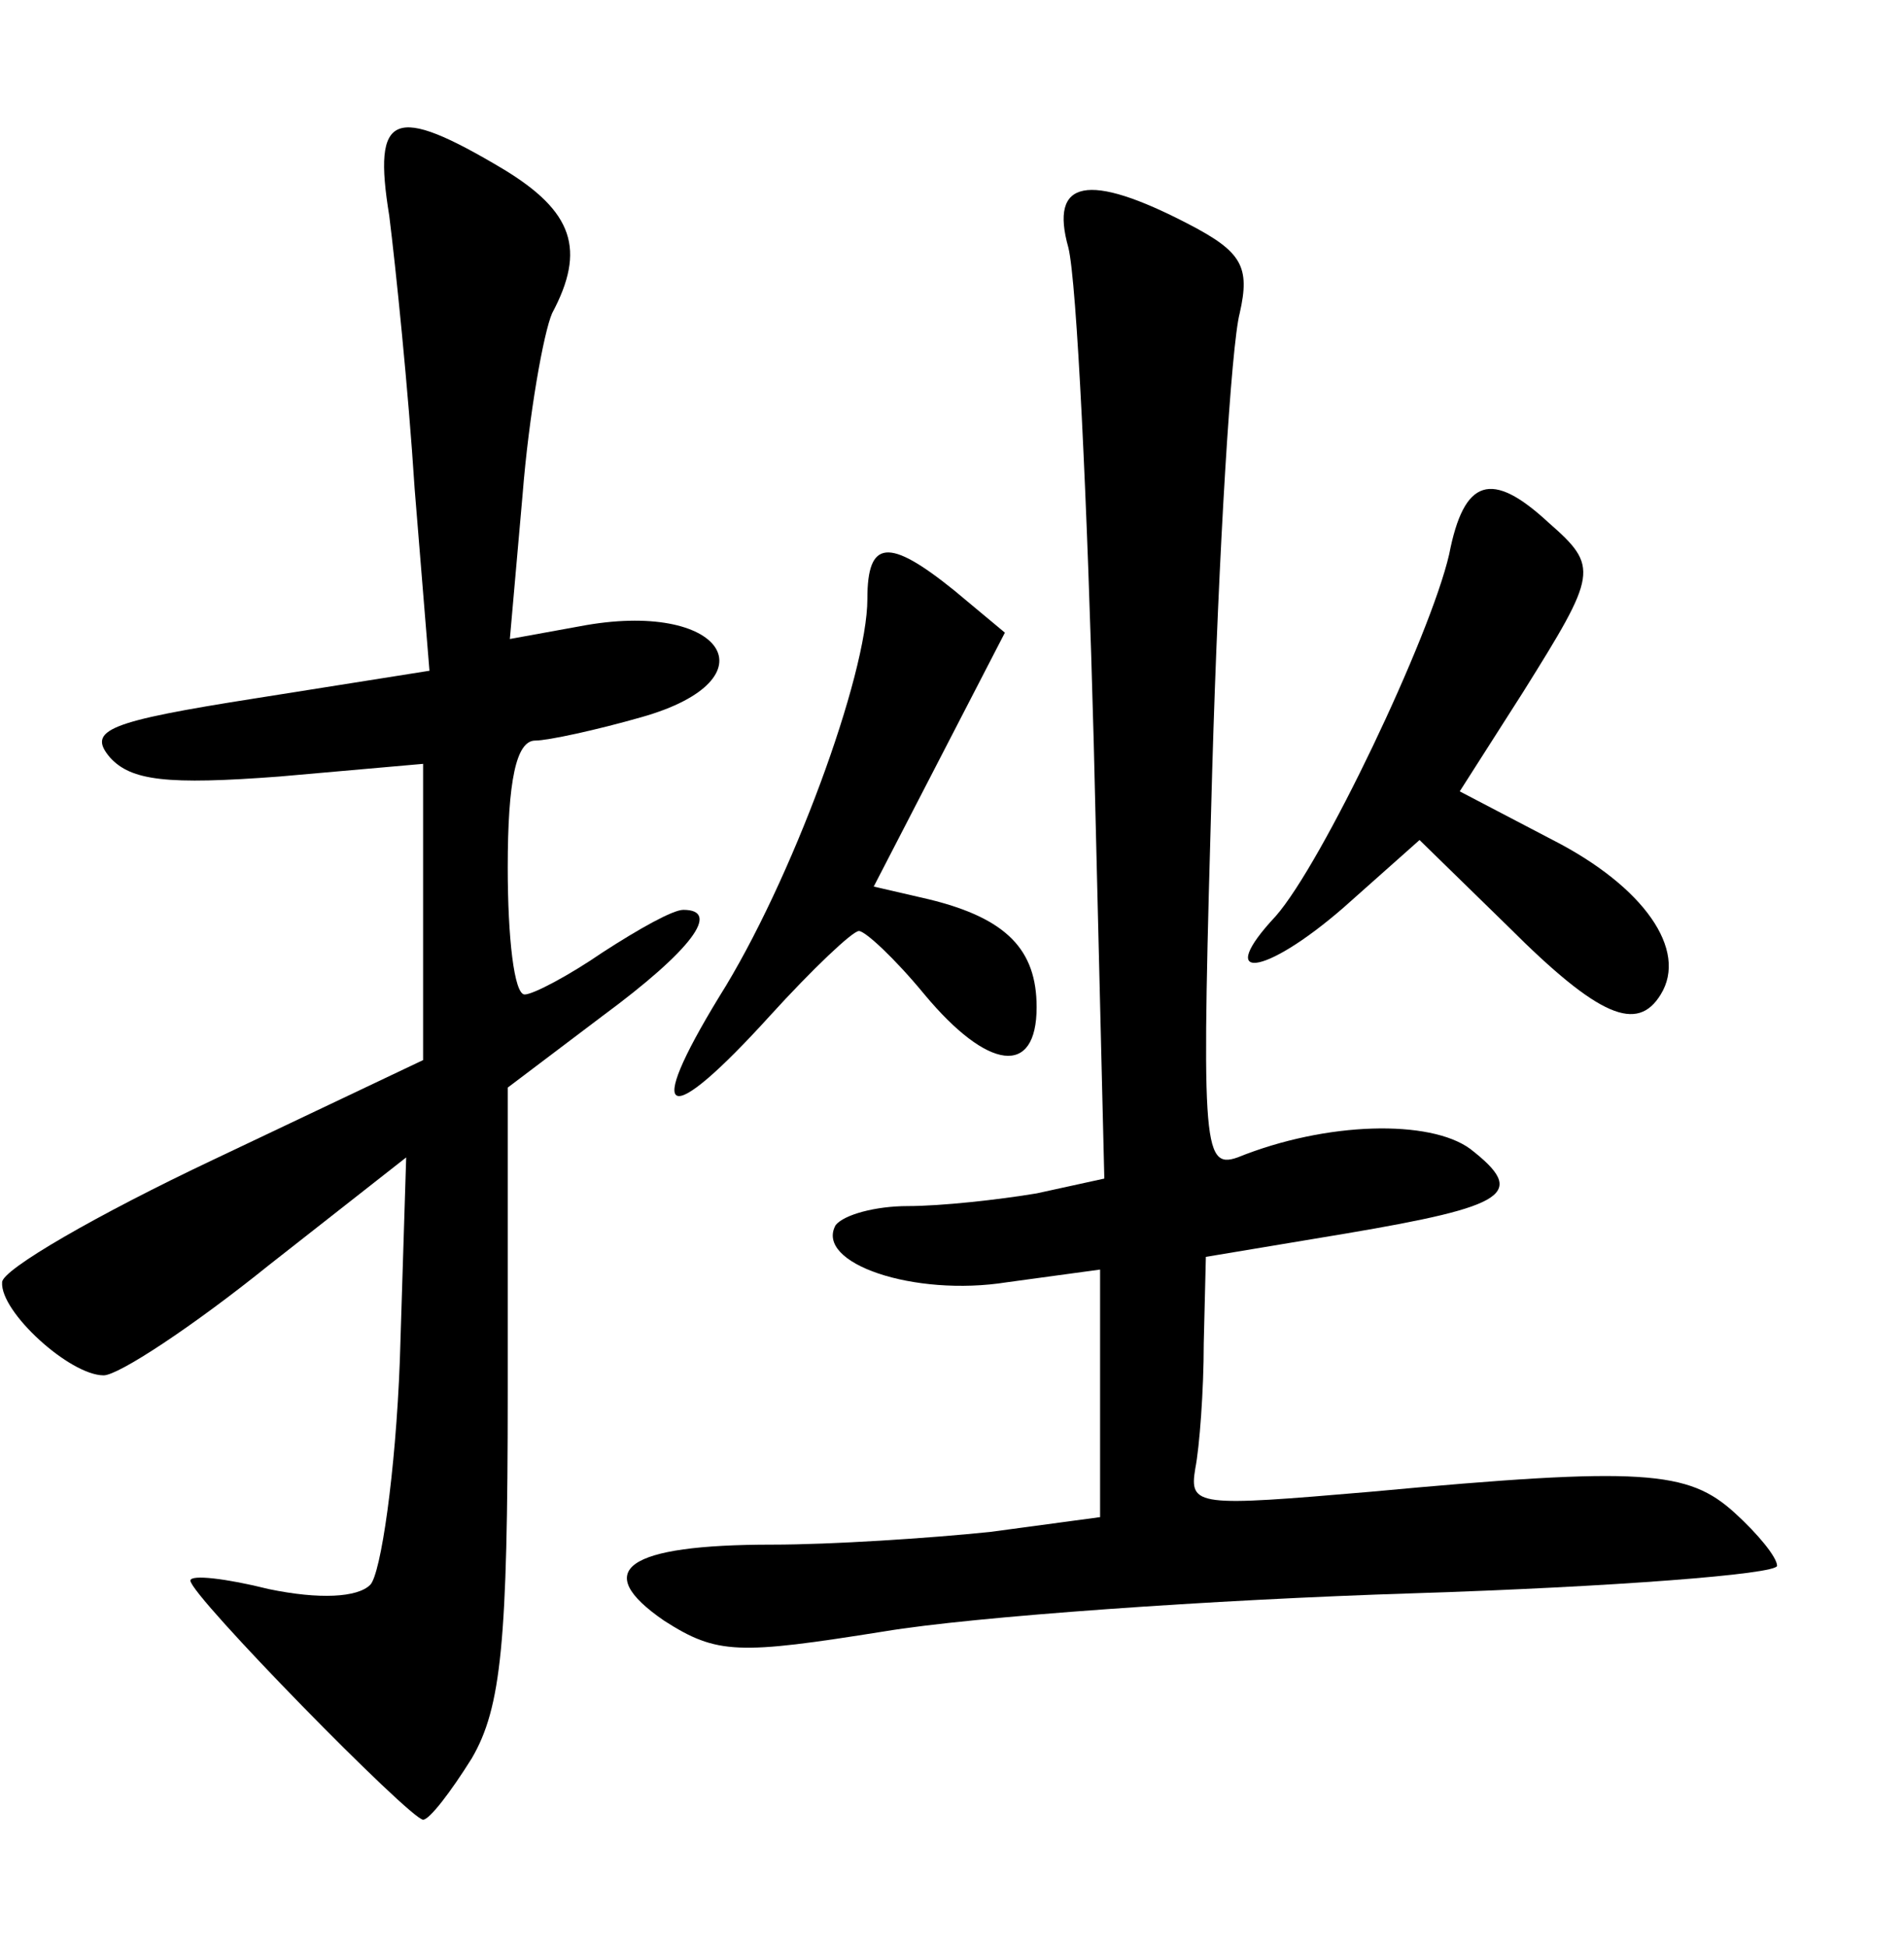<?xml version="1.0" standalone="no"?>
<!DOCTYPE svg PUBLIC "-//W3C//DTD SVG 20010904//EN"
 "http://www.w3.org/TR/2001/REC-SVG-20010904/DTD/svg10.dtd">
<svg version="1.0" xmlns="http://www.w3.org/2000/svg"
 width="90pt" height="92pt" viewBox="0 0 90 92"
 preserveAspectRatio="xMidYMid meet">
<g transform="translate(0,92) scale(0.1,-0.1)"
fill="#000000" stroke="none">
<path d="M184 818 c3 -24 9 -82 12 -129 l7 -86 -82 -13 c-70 -11 -80 -15 -69
-28 10 -11 27 -13 80 -9 l68 6 0 -70 0 -70 -99 -47 c-55 -26 -100 -52 -100
-58 -1 -14 32 -44 48 -44 7 0 42 23 78 52 l65 51 -3 -96 c-2 -53 -9 -101 -14
-106 -6 -6 -24 -7 -48 -2 -20 5 -37 7 -37 4 0 -7 104 -113 110 -113 3 0 13 13
23 29 14 24 17 55 17 173 l0 144 45 34 c42 31 56 50 38 50 -5 0 -21 -9 -38
-20 -16 -11 -33 -20 -37 -20 -5 0 -8 27 -8 60 0 41 4 60 13 60 6 0 29 5 50 11
64 18 39 56 -29 43 l-33 -6 6 68 c3 38 10 77 14 86 16 30 10 48 -23 68 -52 31
-62 27 -54 -22z"/>
<path d="M505 803 c4 -16 9 -121 12 -234 l5 -206 -32 -7 c-18 -3 -45 -6 -61
-6 -15 0 -30 -4 -34 -9 -10 -18 37 -34 81 -27 l44 6 0 -59 0 -58 -52 -7 c-29
-3 -75 -6 -103 -6 -69 0 -86 -12 -51 -36 25 -16 35 -16 104 -5 42 7 155 15
250 18 94 3 172 9 172 13 0 4 -9 15 -20 25 -22 20 -43 22 -172 10 -82 -7 -86
-7 -83 11 2 10 4 37 4 59 l1 41 66 11 c77 13 86 19 59 40 -19 14 -68 13 -110
-4 -17 -6 -17 7 -12 183 3 104 9 201 13 216 5 22 1 29 -24 42 -48 25 -66 21
-57 -11z"/>
<path d="M685 658 c-9 -39 -60 -146 -82 -171 -29 -31 -6 -29 32 4 l36 32 42
-41 c43 -43 61 -50 72 -32 13 21 -8 51 -51 73 l-44 23 30 47 c35 56 36 59 12
80 -27 25 -40 21 -47 -15z"/>
<path d="M410 637 c0 -36 -36 -134 -70 -188 -36 -59 -25 -63 24 -9 20 22 39
40 42 40 3 0 17 -13 31 -30 30 -36 53 -39 53 -6 0 27 -14 42 -51 51 l-26 6 31
60 31 60 -24 20 c-31 25 -41 24 -41 -4z"/>
</g>
</svg>
